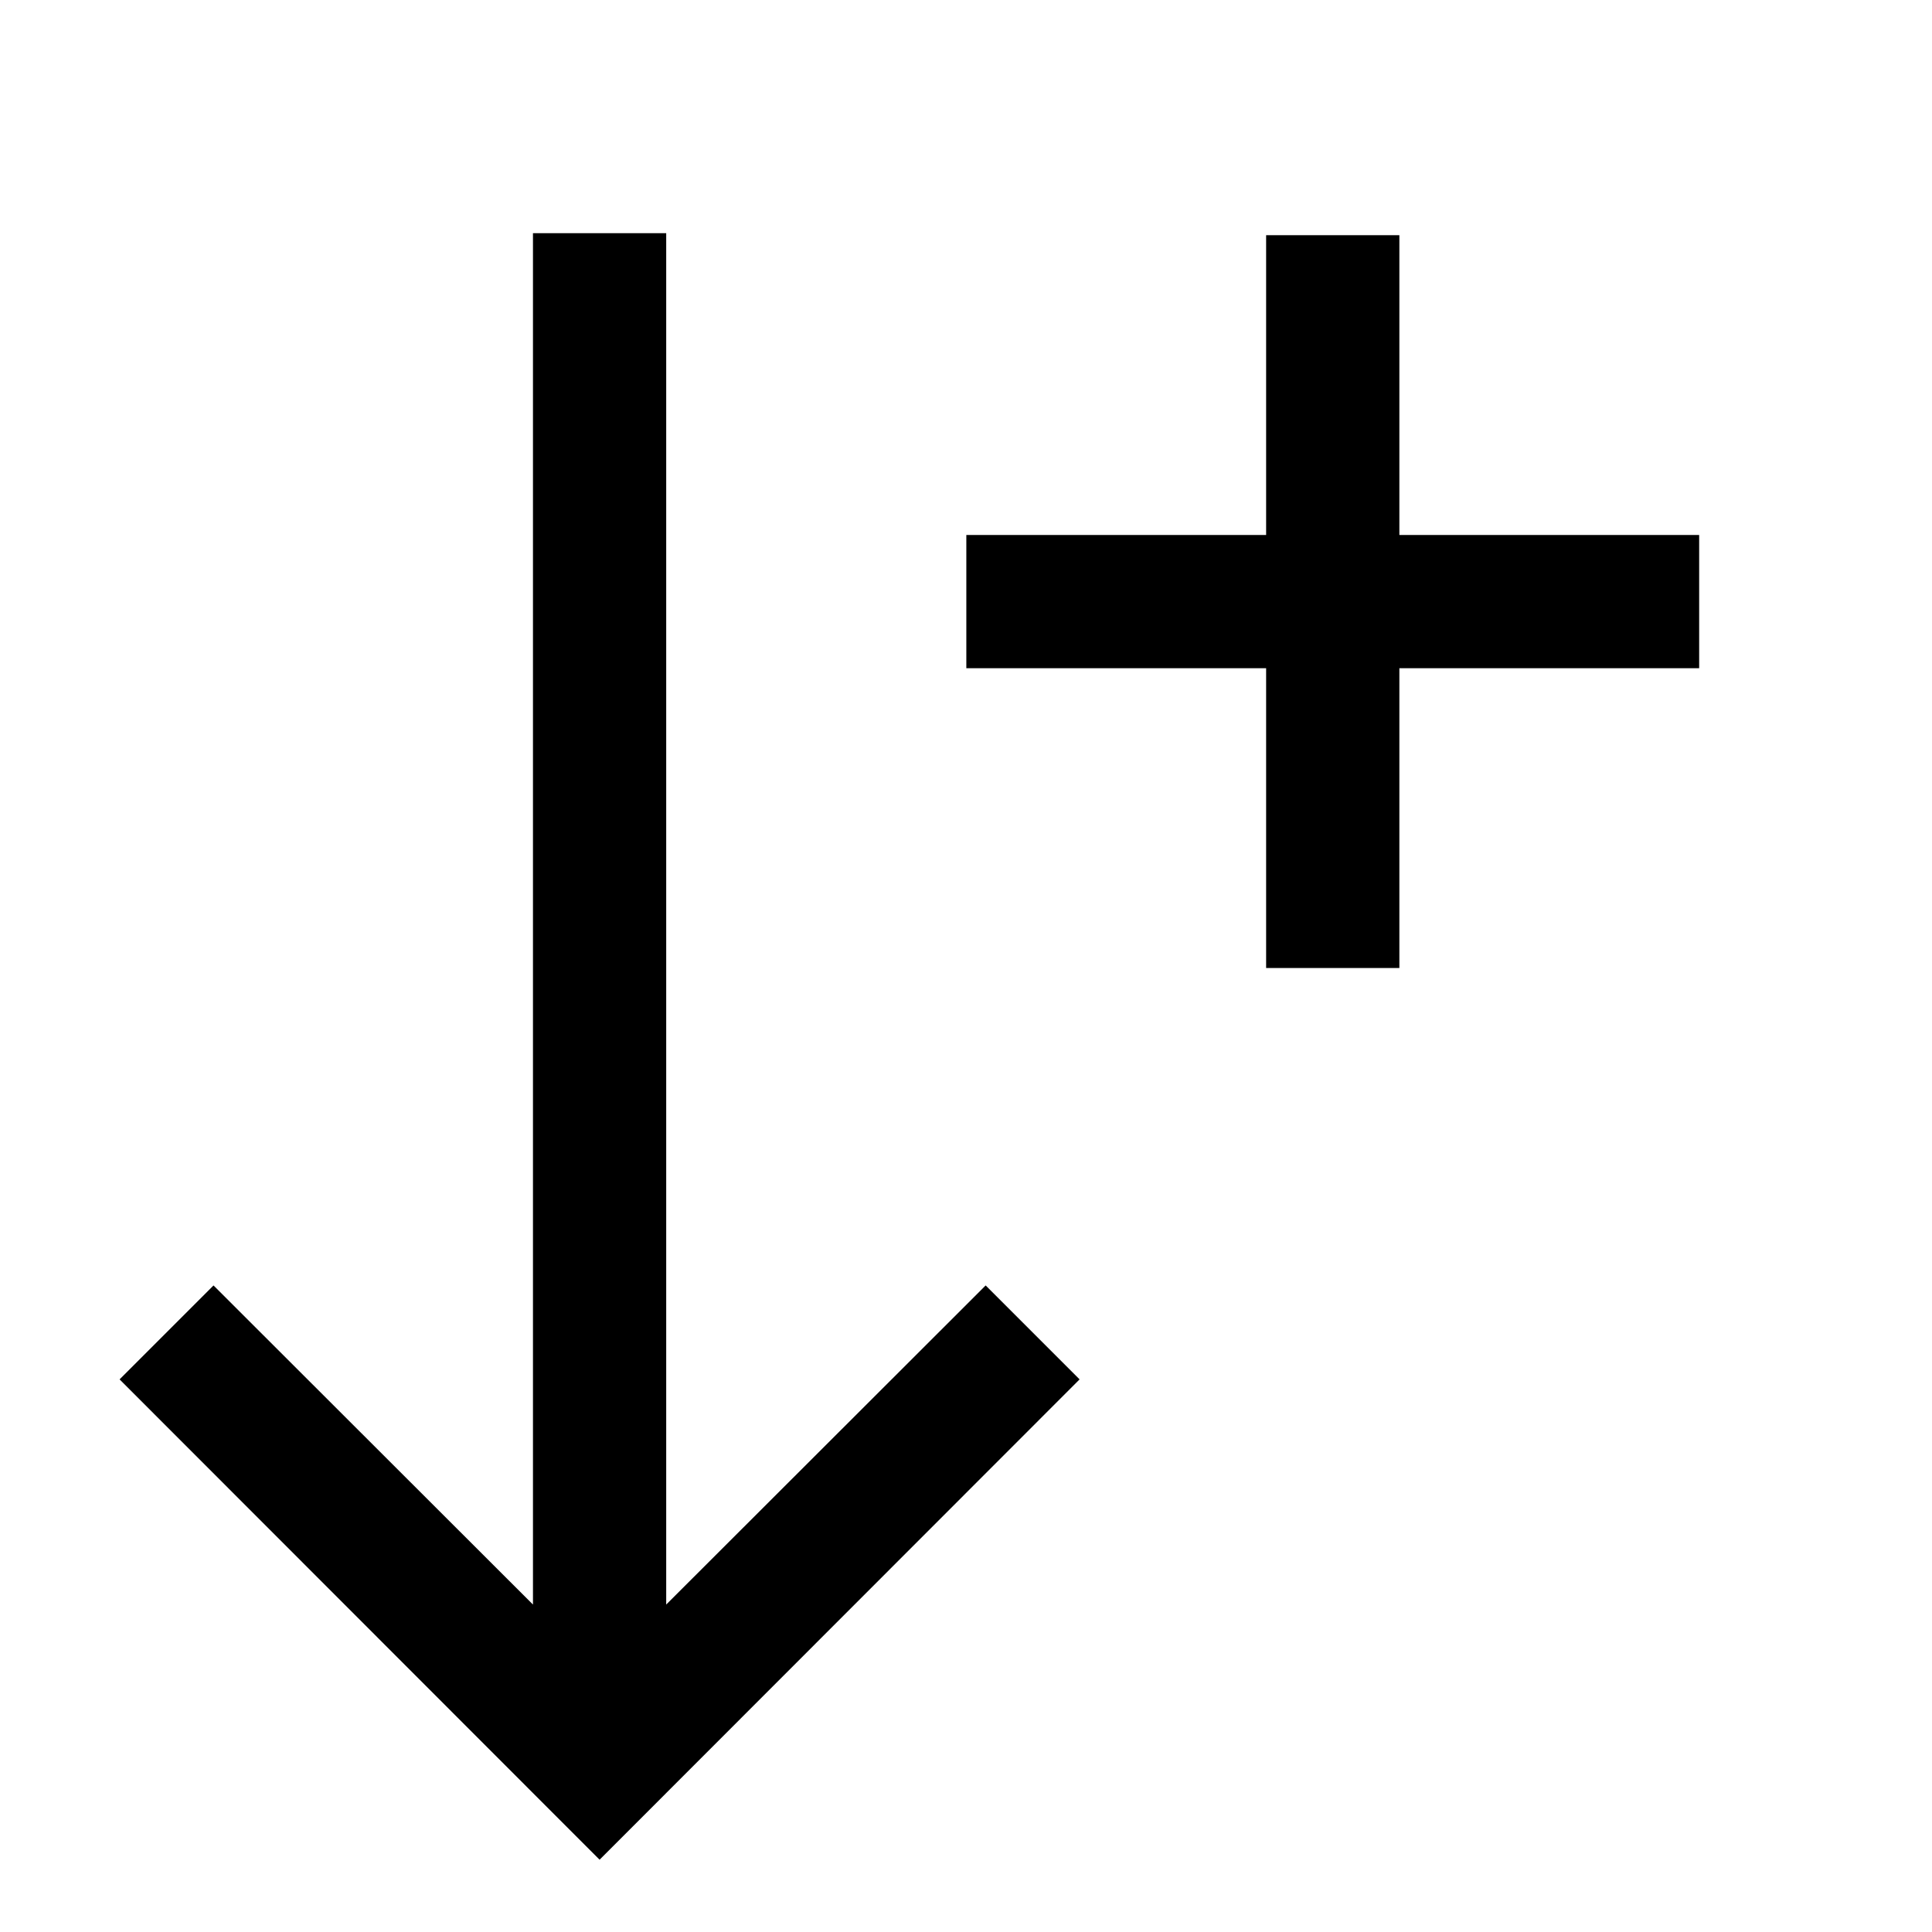 <?xml version="1.0" encoding="UTF-8"?>
<!DOCTYPE svg PUBLIC "-//W3C//DTD SVG 1.1//EN" "http://www.w3.org/Graphics/SVG/1.1/DTD/svg11.dtd">
<svg xmlns="http://www.w3.org/2000/svg" xml:space="preserve" width="580px" height="580px" shape-rendering="geometricPrecision" text-rendering="geometricPrecision" image-rendering="optimizeQuality" fill-rule="nonzero" clip-rule="nonzero" viewBox="0 0 5800 5800" xmlns:xlink="http://www.w3.org/1999/xlink">
	<title>sort_down_plus icon</title>
	<desc>sort_down_plus icon from the IconExperience.com I-Collection. Copyright by INCORS GmbH (www.incors.com).</desc>
		<path id="curve28"  d="M3801 2906l0 -900 -900 0 0 -400 900 0 0 -900 400 0 0 900 900 0 0 400 -900 0 0 900 -400 0zm-1801 -2206l0 4117 959 -958 282 282 -1441 1442 -1441 -1442 282 -282 959 958 0 -4117 400 0z"/>
</svg>